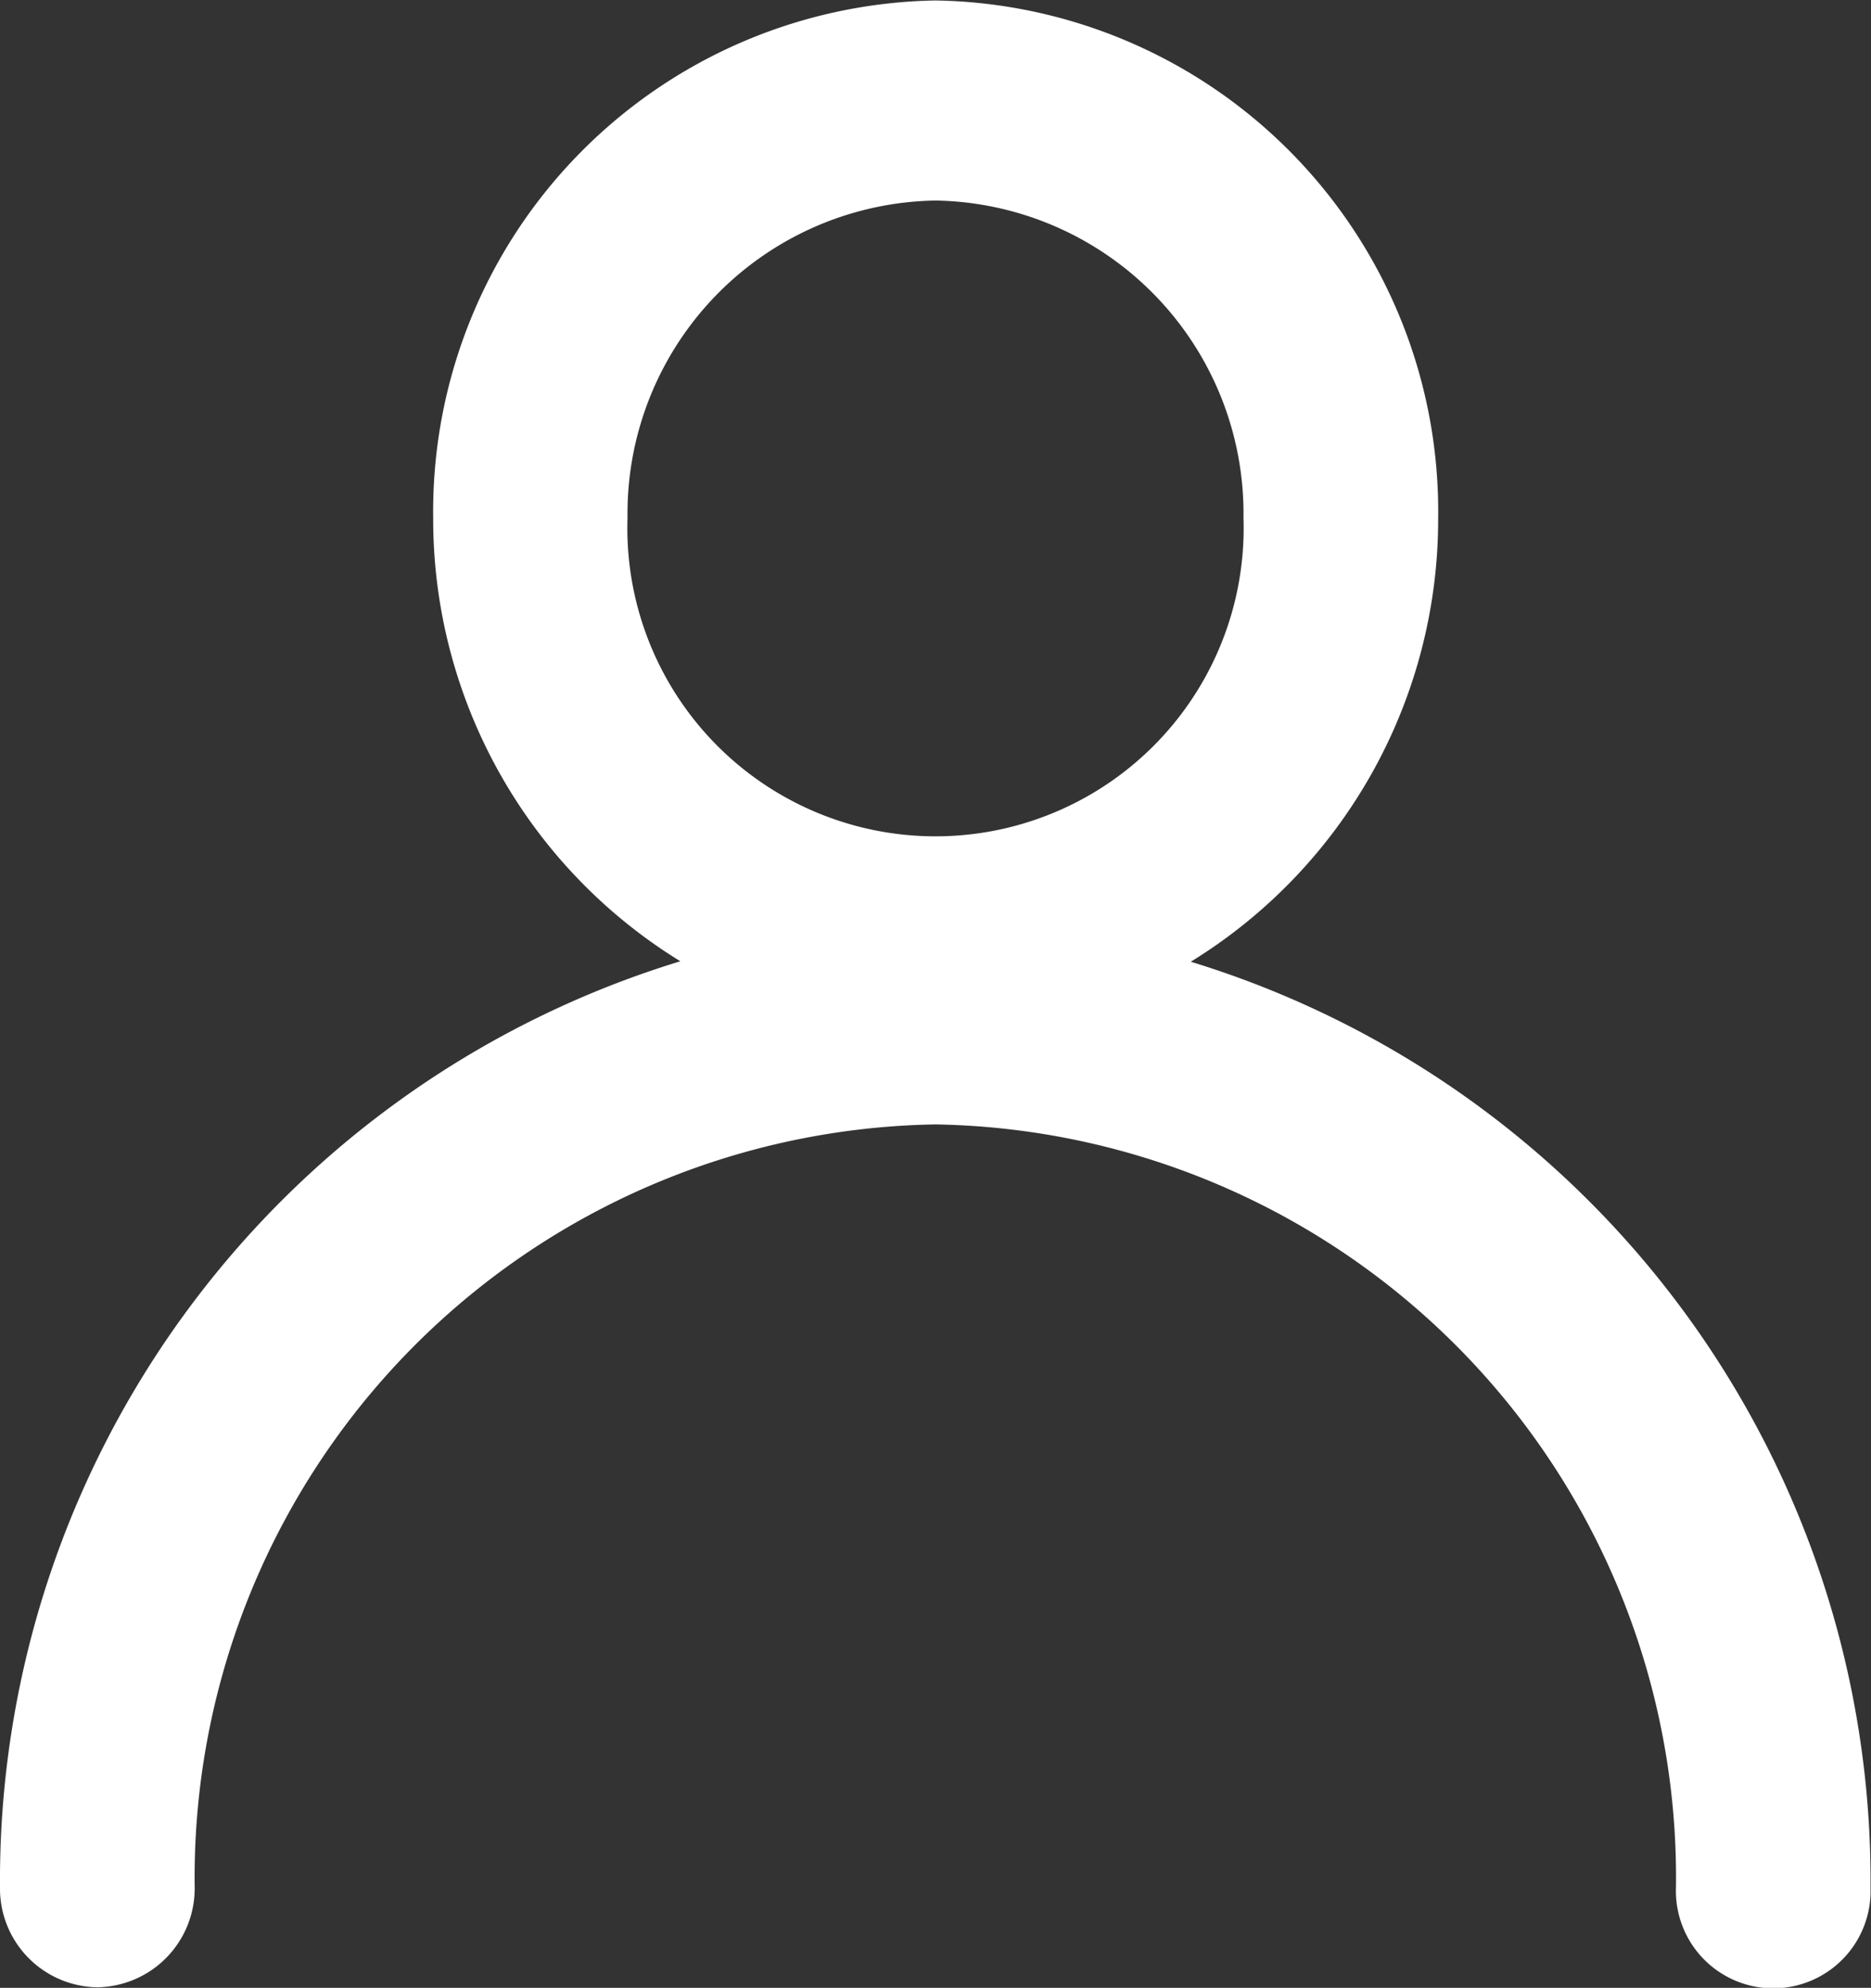 <svg id="Icon" xmlns="http://www.w3.org/2000/svg" width="16.011" height="17.009" viewBox="0 0 16.011 17.009">
  <rect x="0" y="0" width="16.011" height="17.009" fill="#333333" stroke="none"/>
  <path id="Shape" d="M17,17.147a.833.833,0,1,1-1.665,0A6.444,6.444,0,0,0,9,10.617a6.444,6.444,0,0,0-6.341,6.53A.846.846,0,0,1,1.825,18a.845.845,0,0,1-.832-.858A8.222,8.222,0,0,1,6.815,9.221,4.441,4.441,0,0,1,4.7,5.426,4.373,4.373,0,0,1,9,1a4.372,4.372,0,0,1,4.3,4.43,4.443,4.443,0,0,1-2.117,3.795A8.222,8.222,0,0,1,17,17.147ZM9,2.712A2.678,2.678,0,0,0,6.363,5.426a2.637,2.637,0,1,0,5.271,0A2.678,2.678,0,0,0,9,2.712Z" transform="translate(-0.993 -0.996)" fill="#fff" fill-rule="evenodd"/>
</svg>
